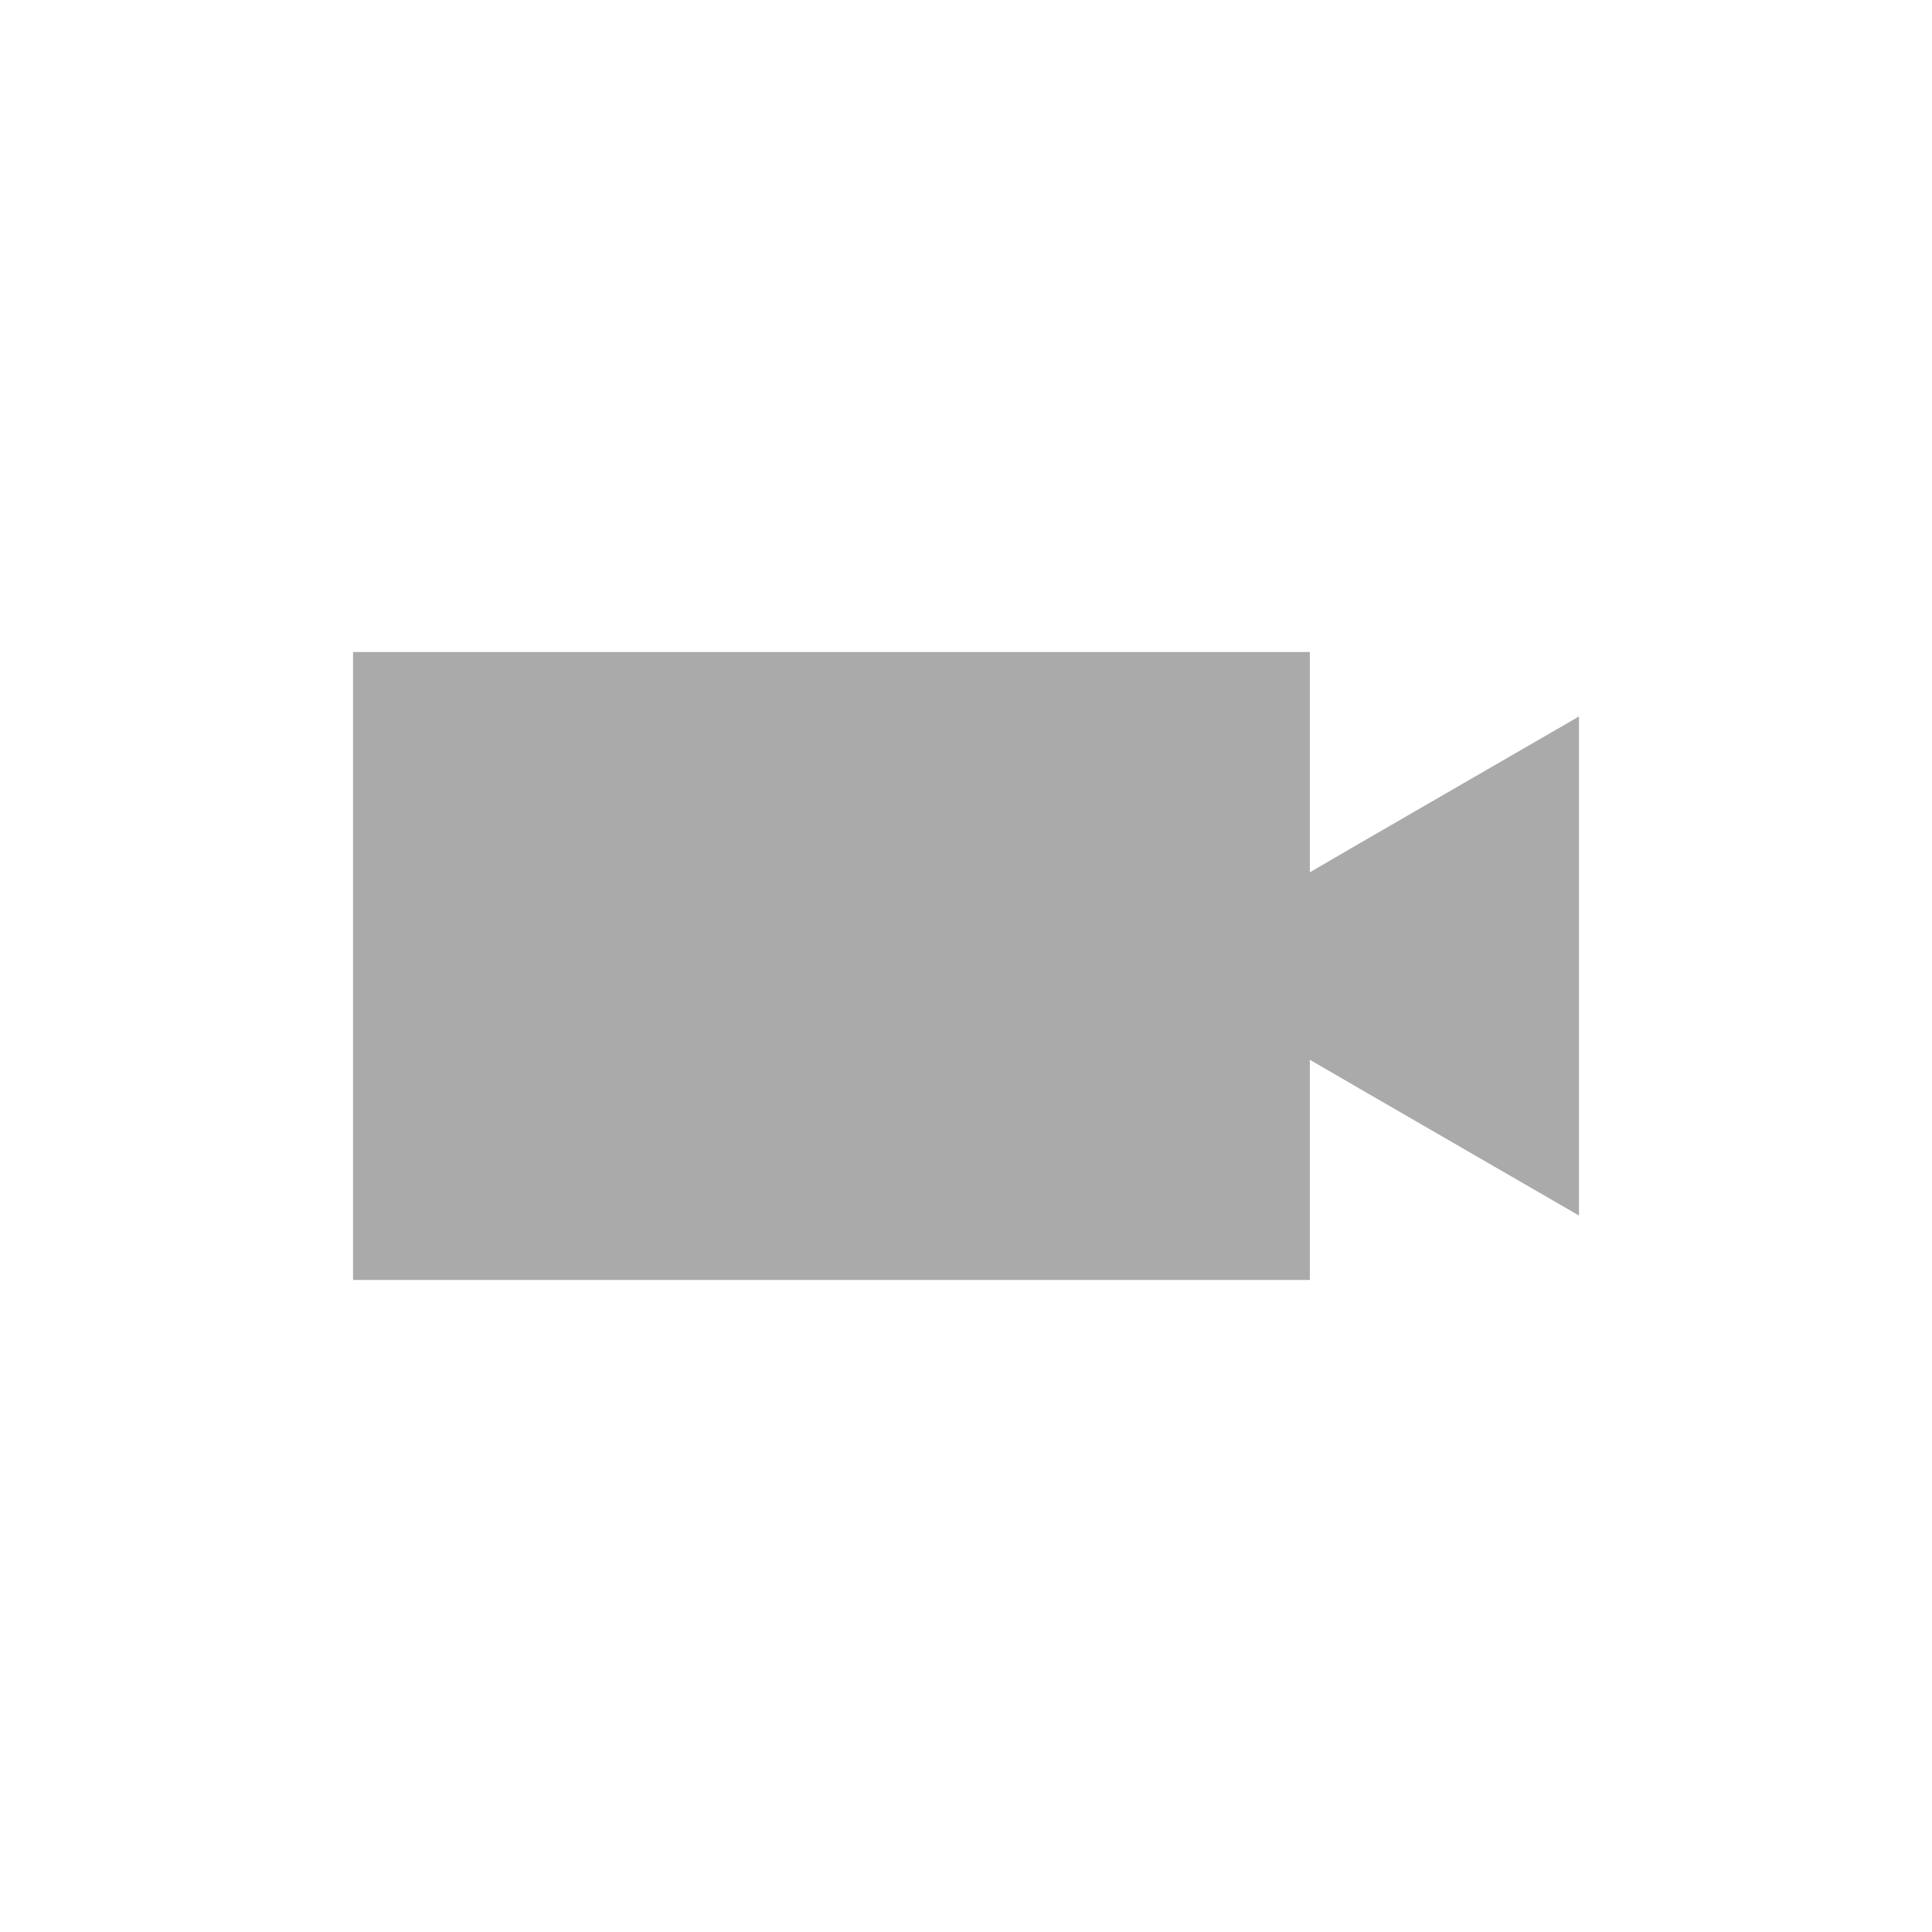<?xml version="1.0" encoding="utf-8"?>
<!-- Generator: Adobe Illustrator 16.0.0, SVG Export Plug-In . SVG Version: 6.00 Build 0)  -->
<!DOCTYPE svg PUBLIC "-//W3C//DTD SVG 1.1//EN" "http://www.w3.org/Graphics/SVG/1.1/DTD/svg11.dtd">
<svg version="1.1" id="Layer_1" xmlns="http://www.w3.org/2000/svg" xmlns:xlink="http://www.w3.org/1999/xlink" x="0px" y="0px"
	 width="200px" height="200px" viewBox="0 0 200 200" enable-background="new 0 0 200 200" xml:space="preserve">
<g display="none">
	<polygon display="inline" fill="#AAAAAA" points="137.5,112.5 137.5,137.5 62.5,137.5 62.5,112.5 50,112.5 50,150 150,150 
		150,112.5 	"/>
	<polygon display="inline" fill="#AAAAAA" points="87.5,125 112.5,125 112.5,87.5 125,87.5 100,50 75,87.5 87.5,87.5 	"/>
</g>
<polygon fill="#AAAAAA" points="141.121,87.084 135.595,90.296 135.595,67.5 36.547,67.5 36.547,132.5 135.595,132.5 
	135.595,109.706 141.121,112.916 163.453,125.829 163.453,100 163.453,74.17 "/>
</svg>
